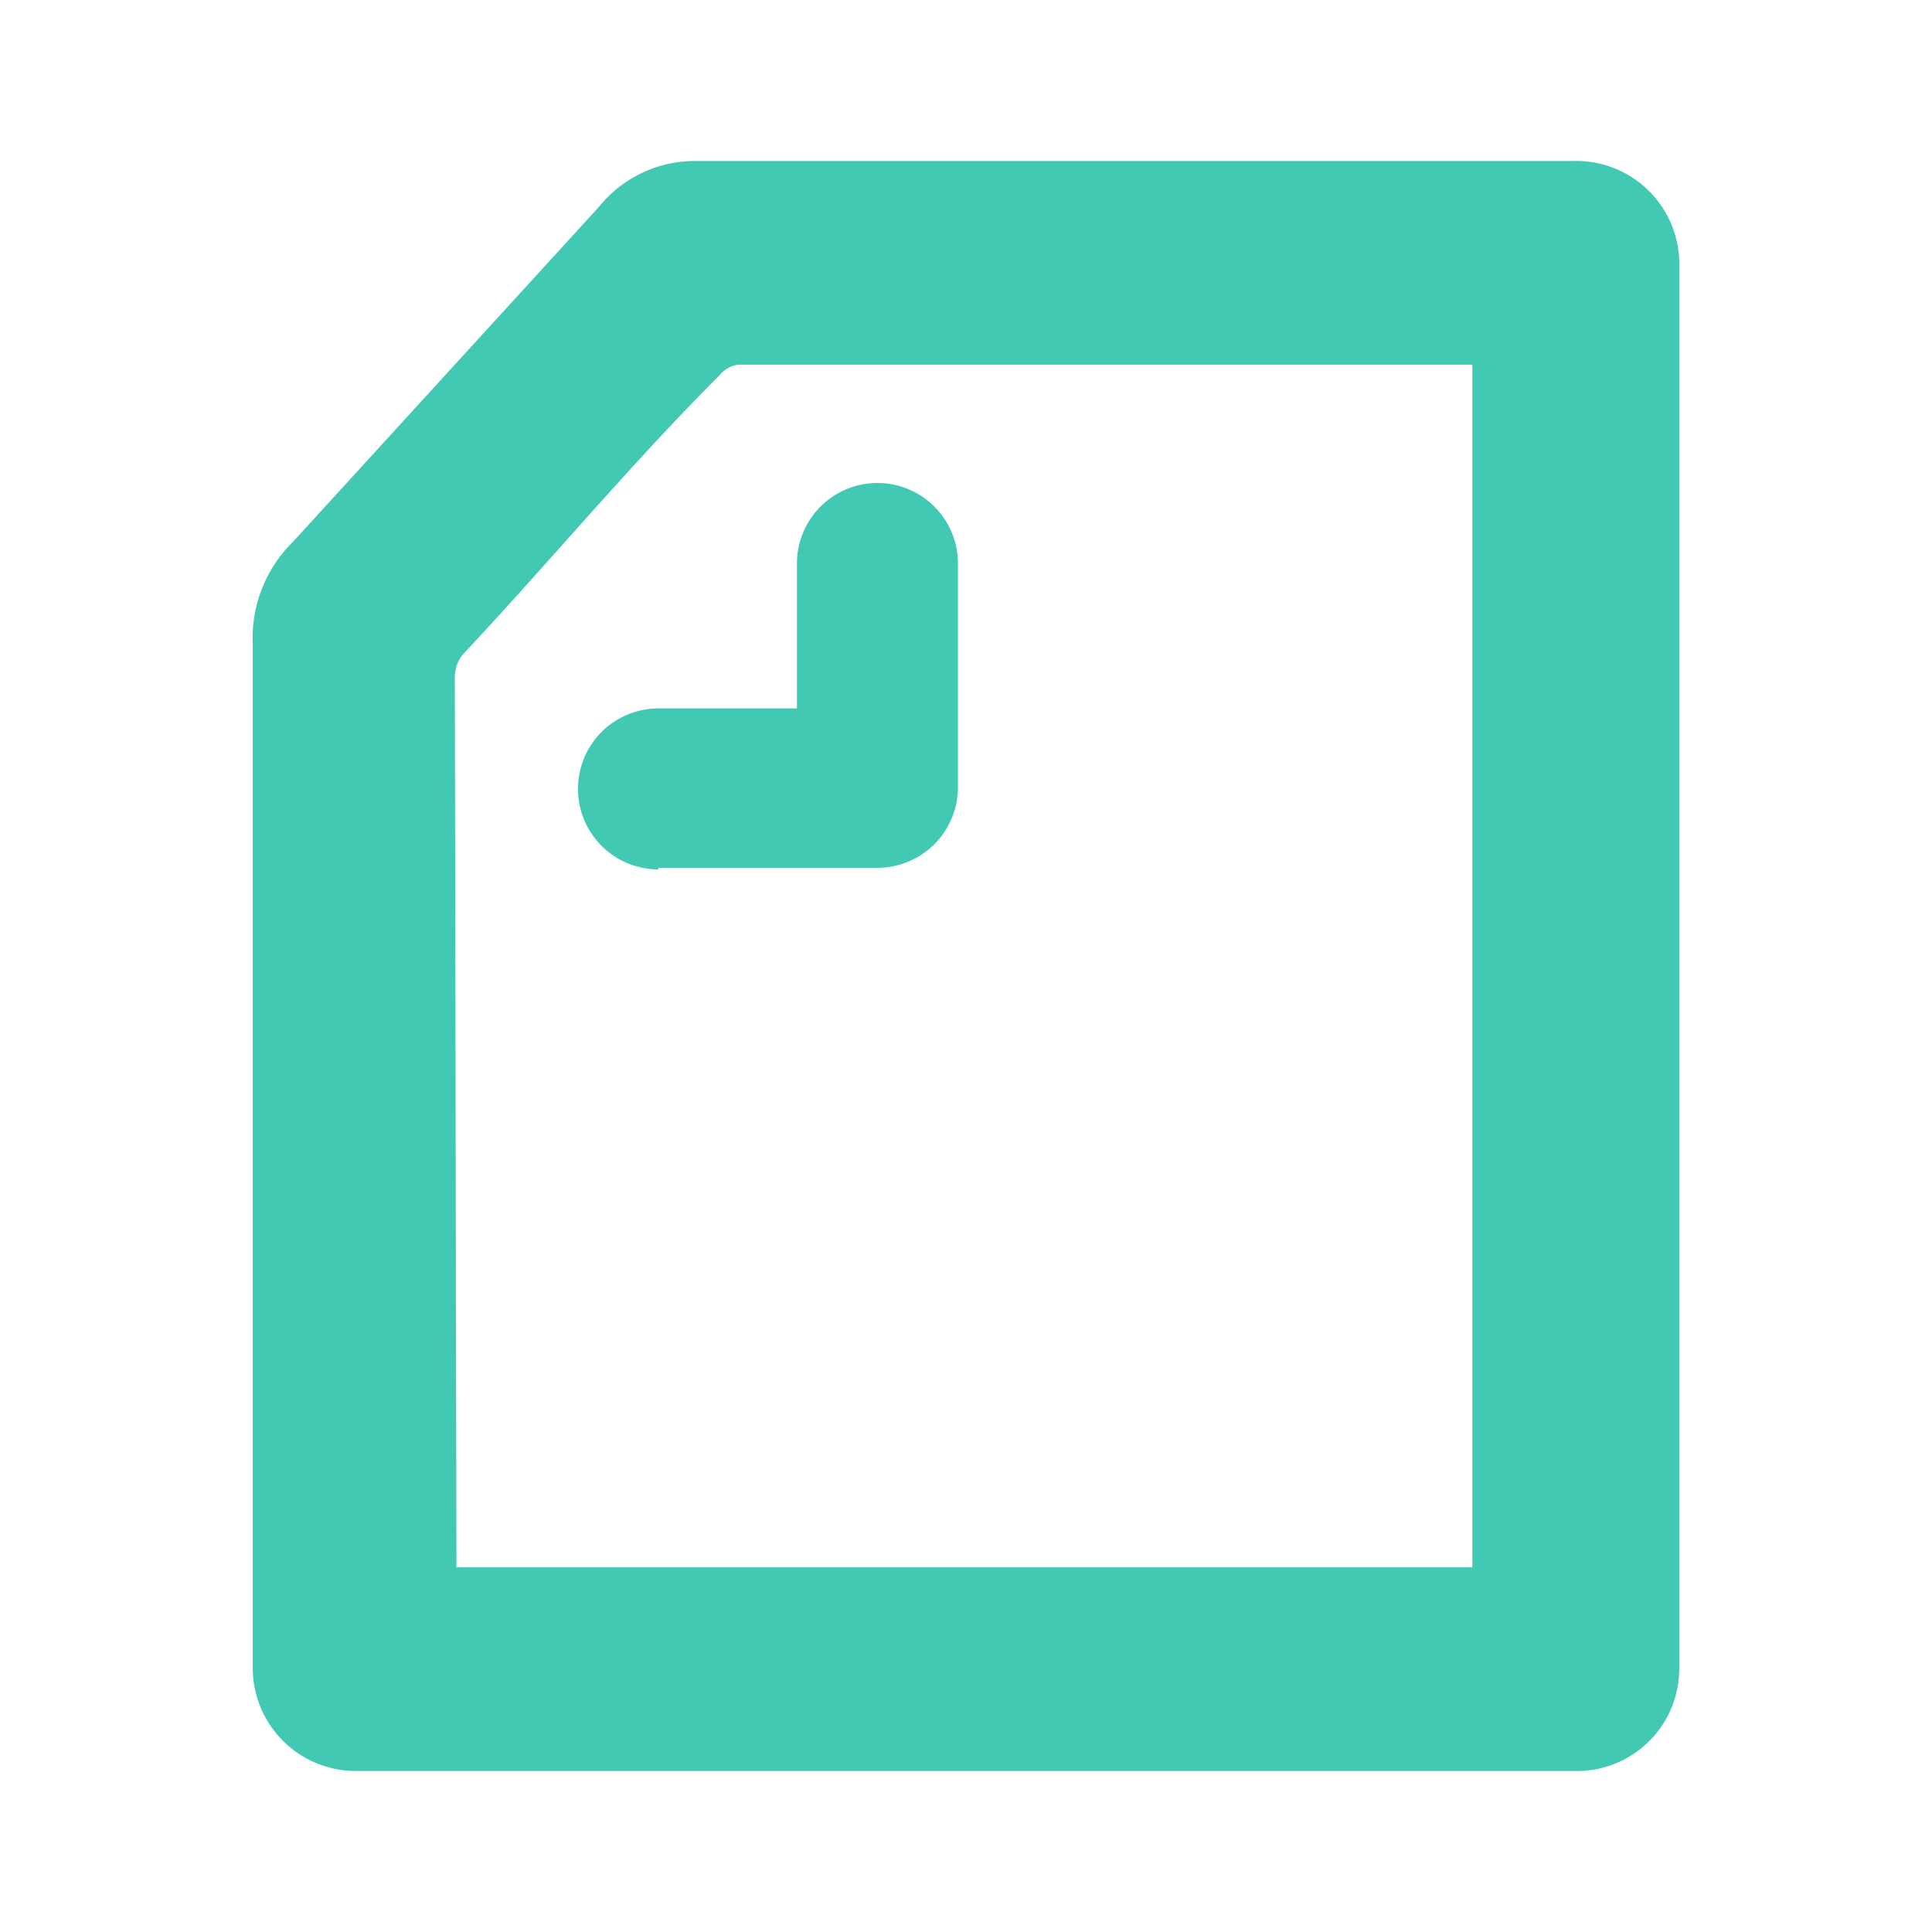 <svg height="24" viewBox="0 0 24 24" width="24" xmlns="http://www.w3.org/2000/svg"><path d="m5.67 19.47h12.62v-14.94h-9.12a.36.36 0 0 0 -.23.13c-1.11 1.11-2.13 2.34-3.19 3.47a.45.45 0 0 0 -.1.29zm13.87-17.47a1.28 1.28 0 0 1 1.32 1.23v17.5a1.27 1.27 0 0 1 -1.26 1.27h-15.19a1.28 1.28 0 0 1 -1.27-1.27v-12.73a1.67 1.67 0 0 1 .5-1.27l3.8-4.16a1.53 1.53 0 0 1 1.2-.57zm-11.36 8.8a1 1 0 0 1 0-2h1.72v-1.8a1 1 0 1 1 2 0v2.78a1 1 0 0 1 -1 1h-2.72z" fill="#41c9b4"/></svg>